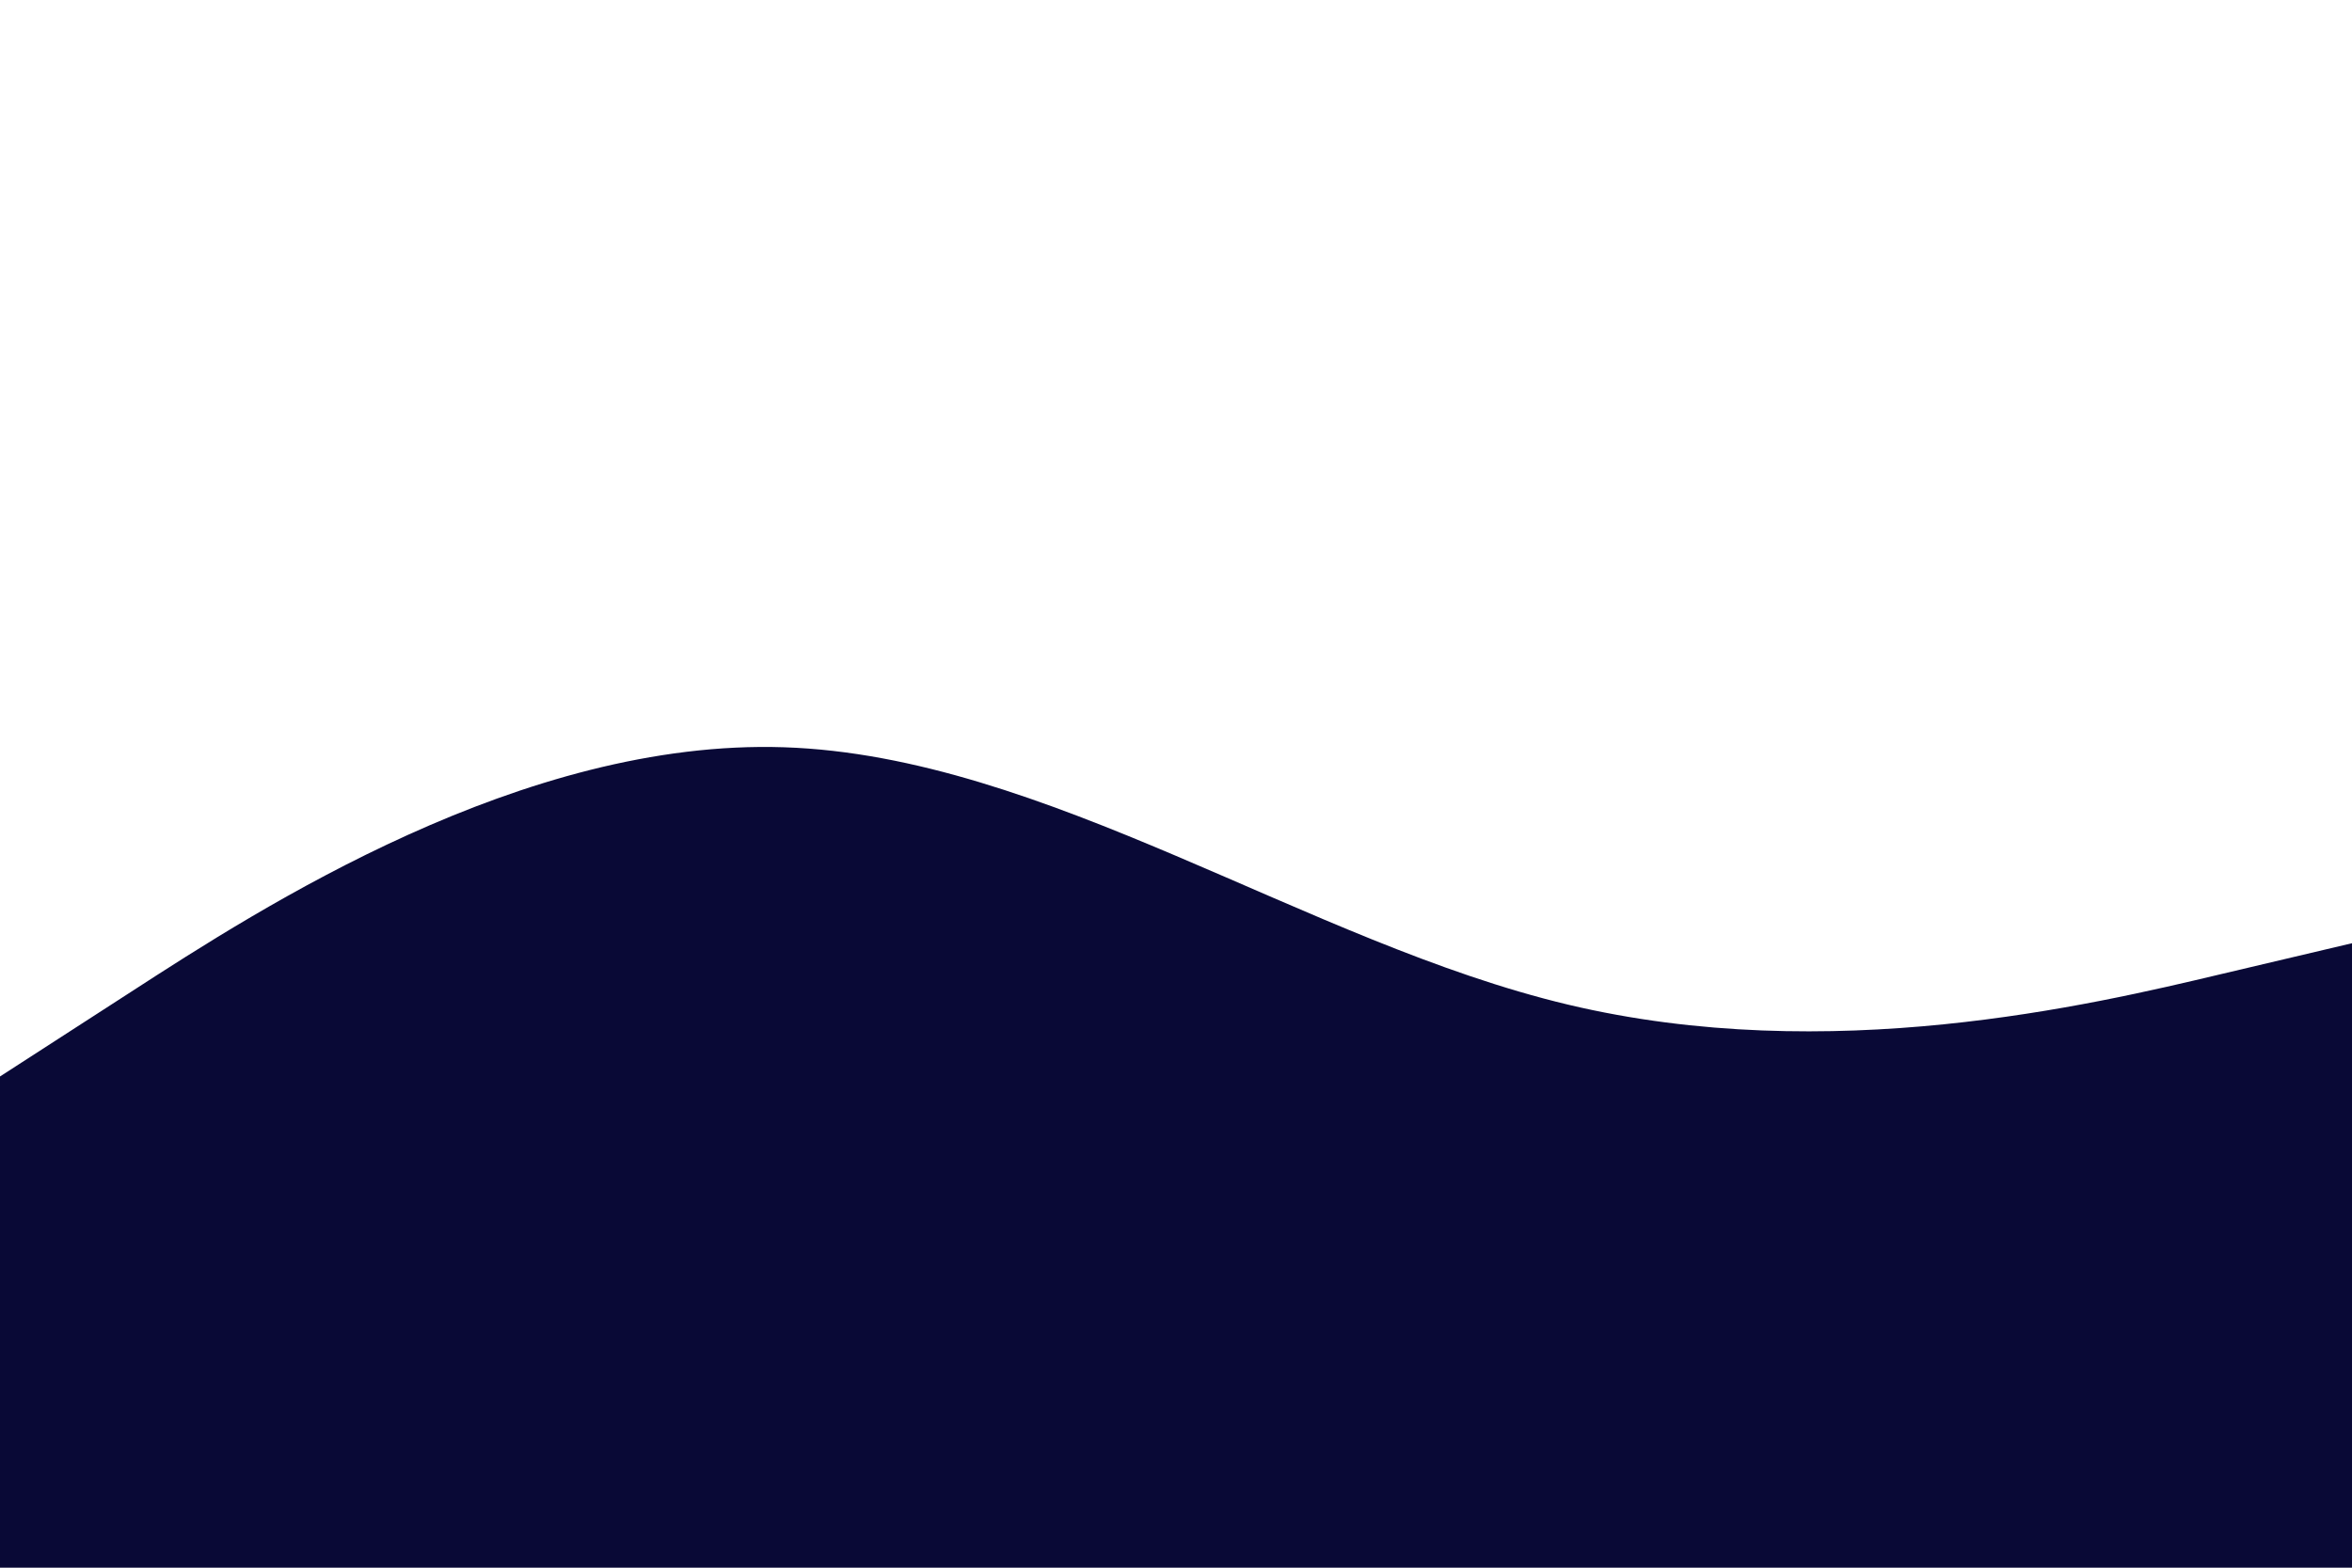 <svg id="visual" viewBox="0 0 900 600" width="900" height="600" xmlns="http://www.w3.org/2000/svg" xmlns:xlink="http://www.w3.org/1999/xlink" version="1.1"><path d="M0 412L50 379.7C100 347.3 200 282.7 300 286C400 289.3 500 360.7 600 384.5C700 408.3 800 384.7 850 372.8L900 361L900 601L850 601C800 601 700 601 600 601C500 601 400 601 300 601C200 601 100 601 50 601L0 601Z" fill="#090936" stroke-linecap="round" stroke-linejoin="miter"></path></svg>